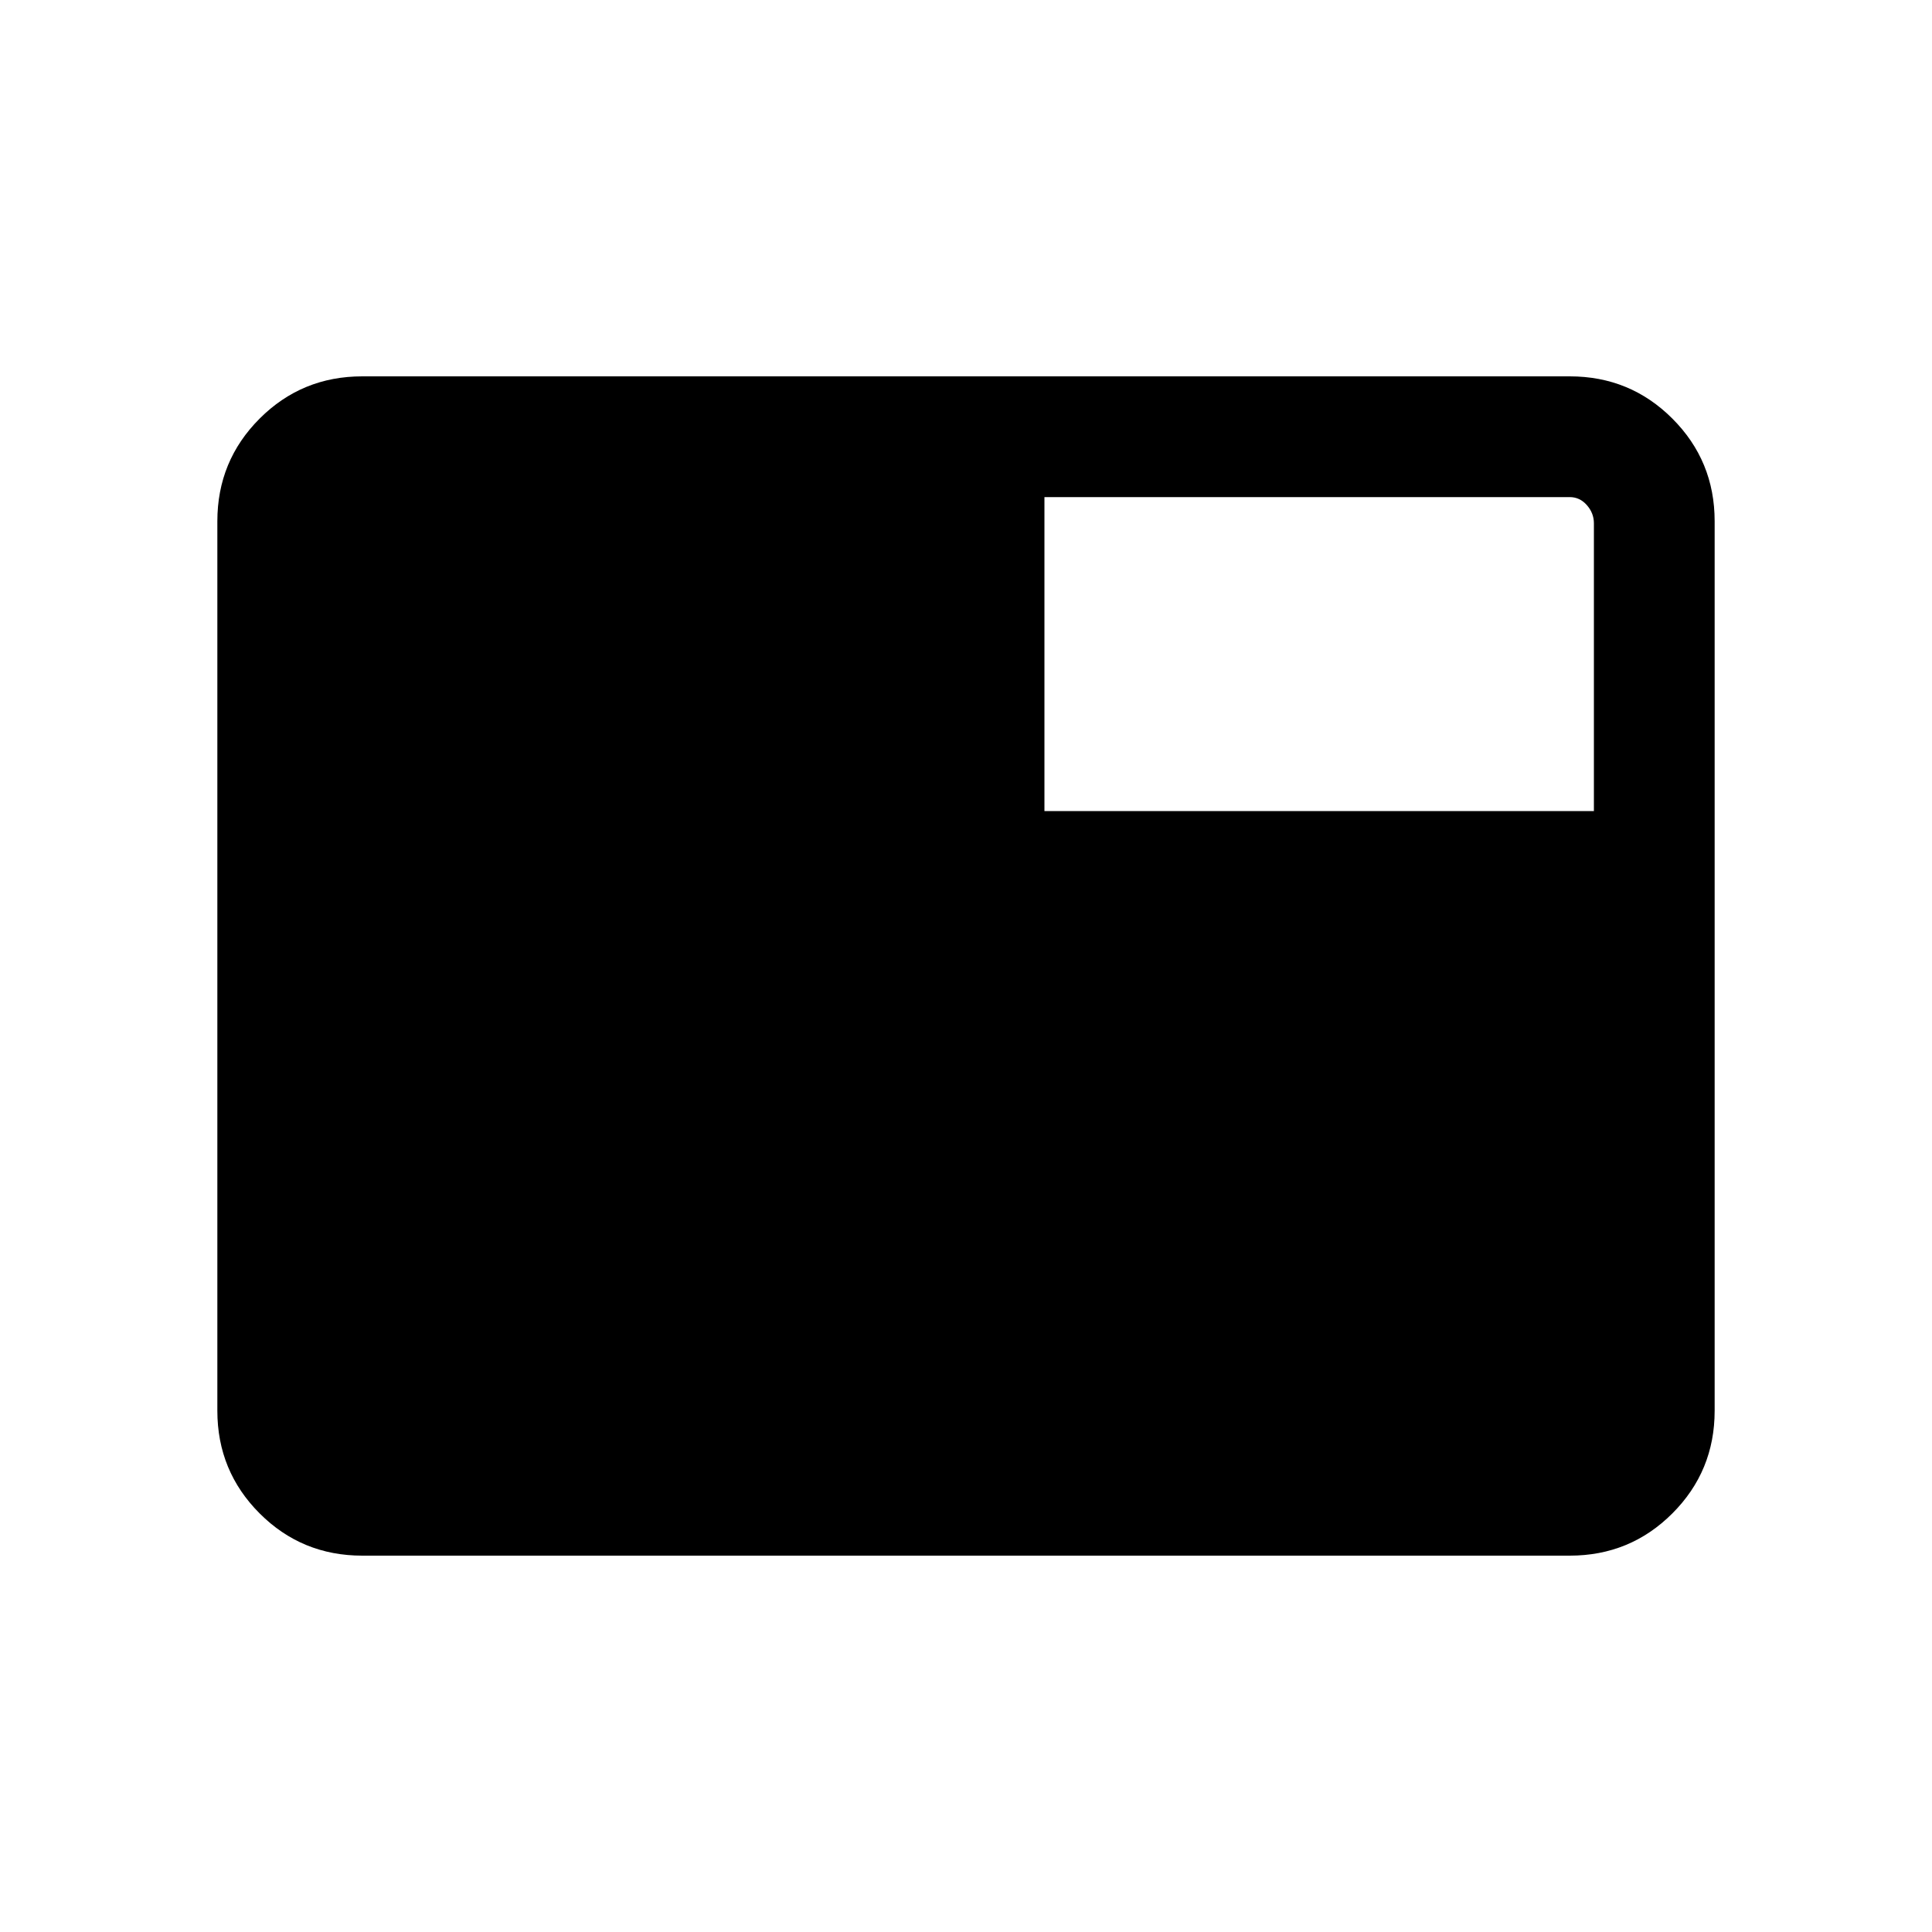 <svg xmlns="http://www.w3.org/2000/svg" height="20" width="20"><path d="M3.75 16.104Q3.125 16.104 2.688 15.667Q2.25 15.229 2.25 14.604V5.396Q2.25 4.771 2.688 4.333Q3.125 3.896 3.75 3.896H16.25Q16.875 3.896 17.312 4.333Q17.75 4.771 17.75 5.396V14.604Q17.75 15.229 17.312 15.667Q16.875 16.104 16.25 16.104ZM10.812 8.396H16.5V5.417Q16.5 5.312 16.427 5.229Q16.354 5.146 16.25 5.146H10.812Z"/></svg>